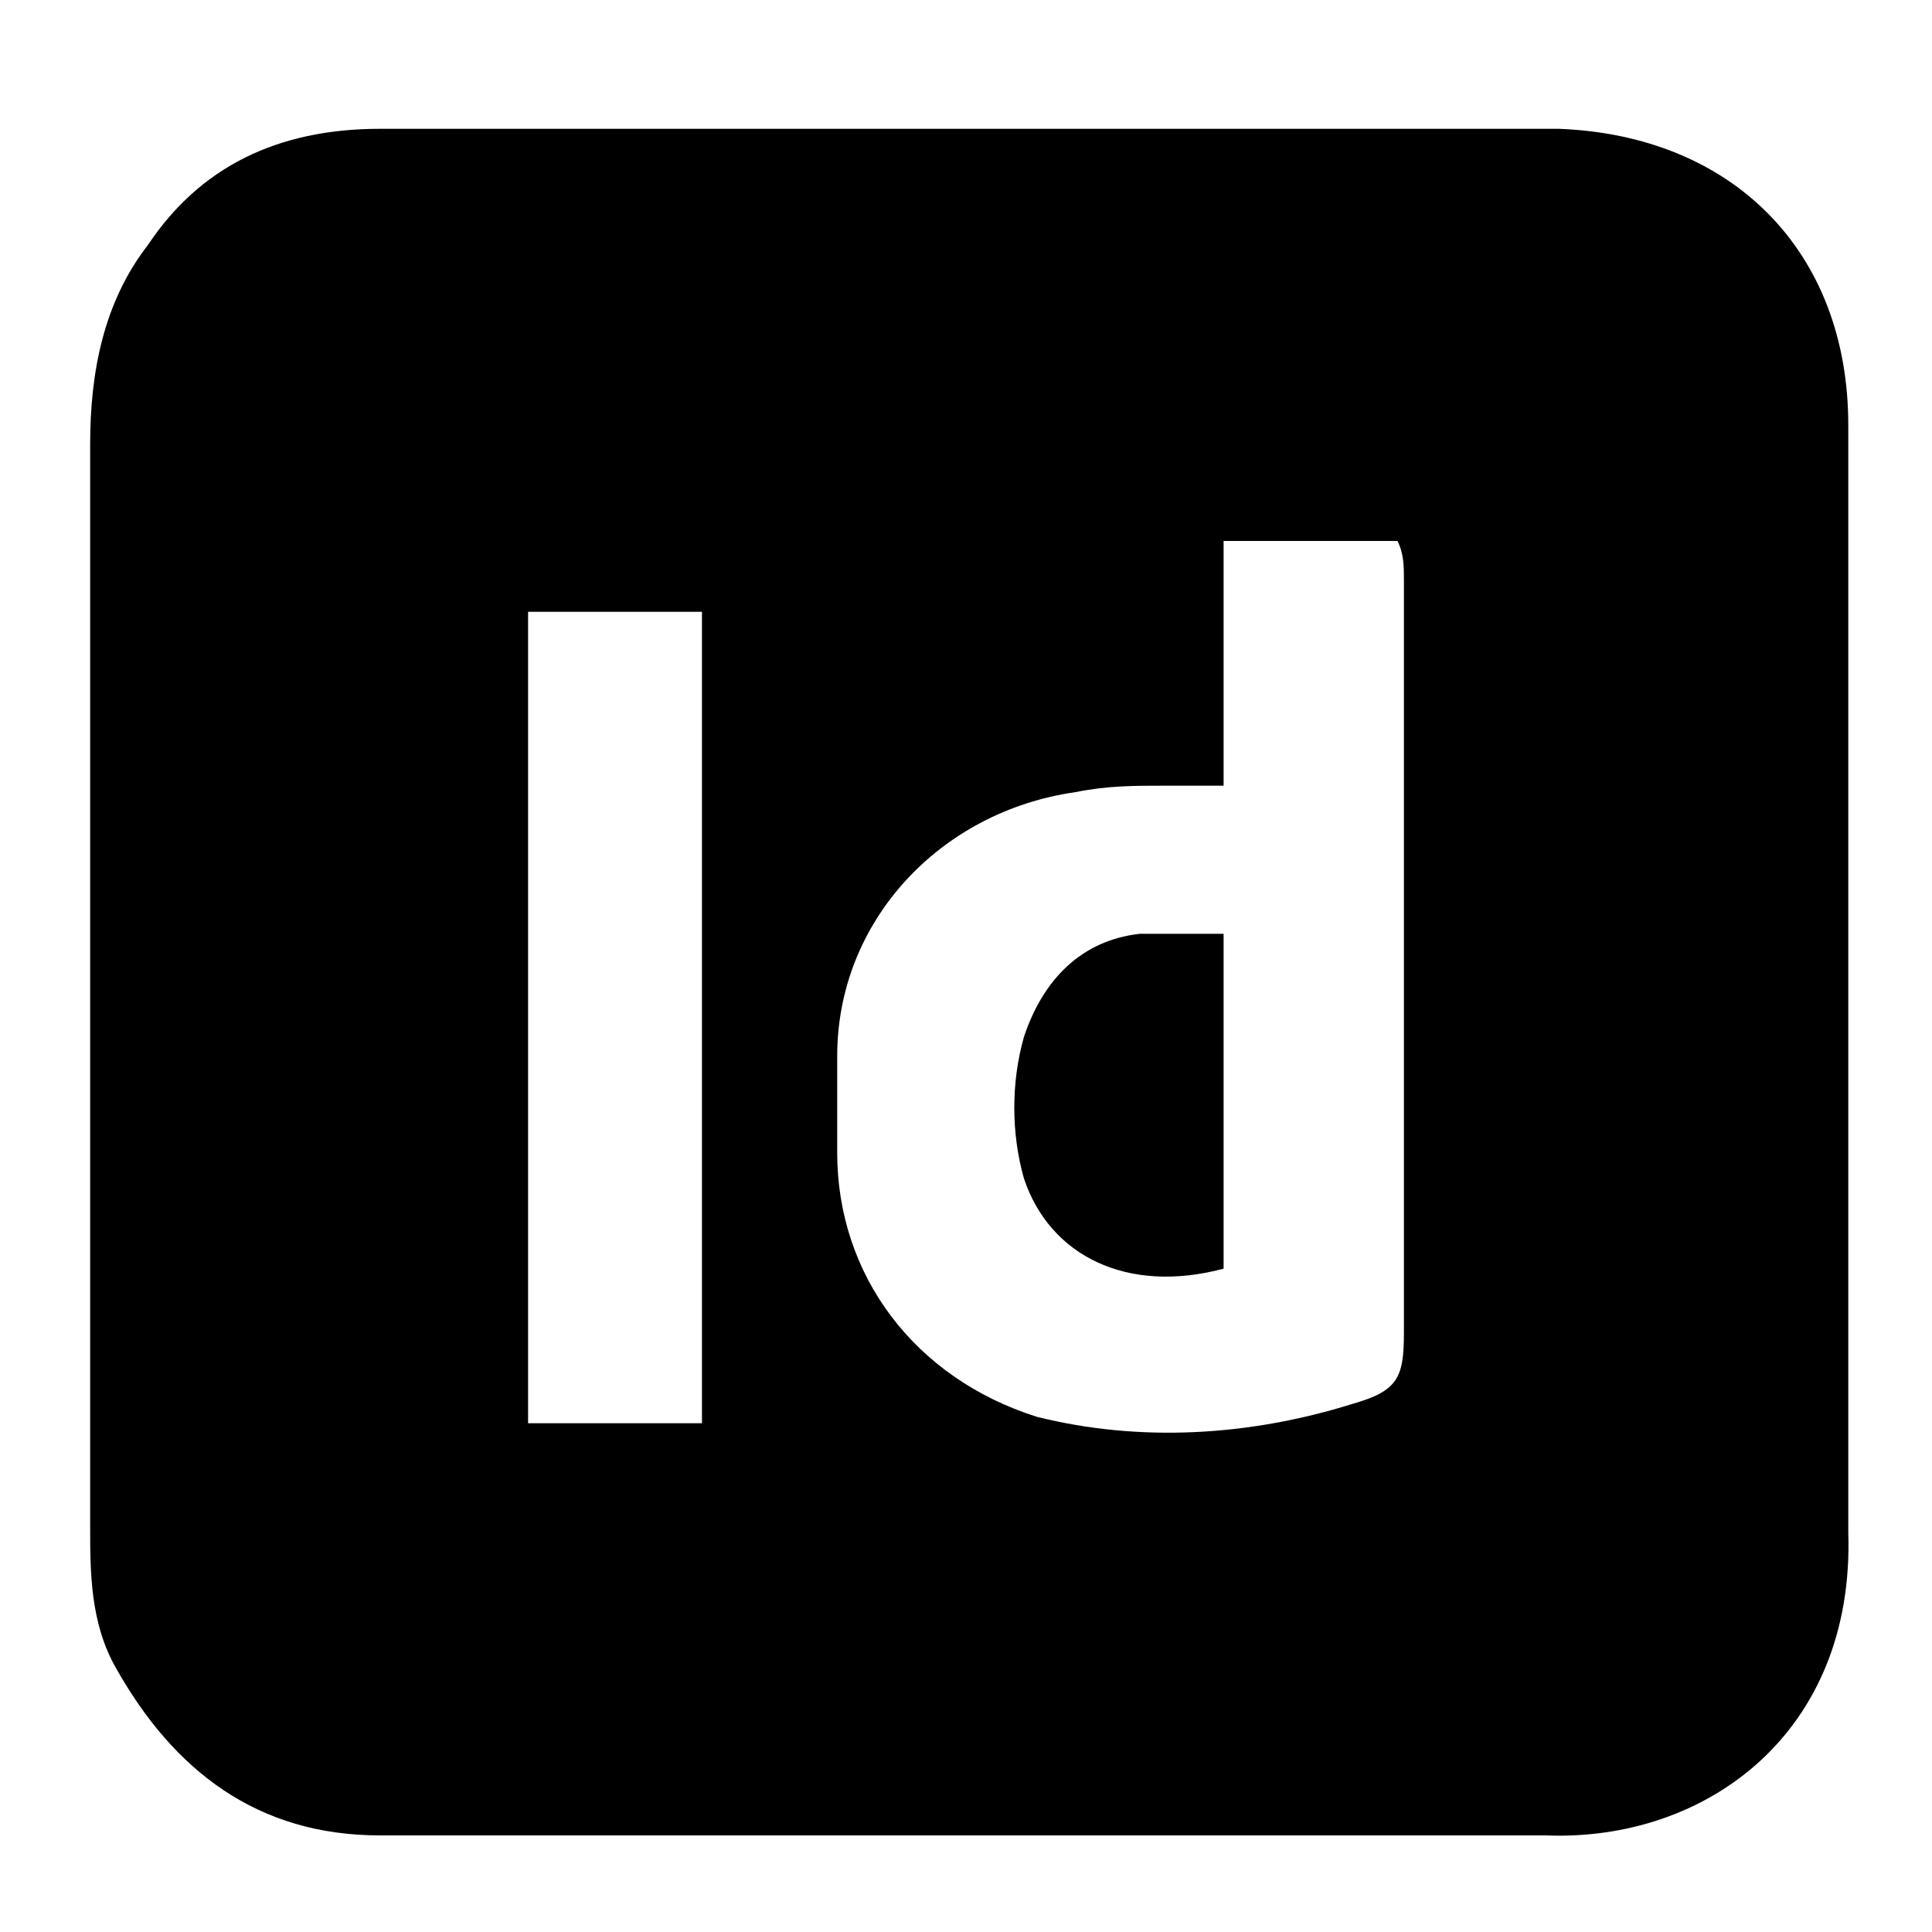 <?xml version="1.0" encoding="utf-8"?>
<!-- Generator: Adobe Illustrator 27.3.1, SVG Export Plug-In . SVG Version: 6.00 Build 0)  -->
<svg version="1.1" id="indesign" xmlns="http://www.w3.org/2000/svg" xmlns:xlink="http://www.w3.org/1999/xlink" x="0px" y="0px"
	 viewBox="0 0 30 30" style="enable-background:new 0 0 30 30;" xml:space="preserve">
<path d="M14.9,28.5c-3,0-6,0-9,0c-1.9,0-3.2-1-4.1-2.6c-0.4-0.7-0.4-1.5-0.4-2.2c0-3.1,0-6.2,0-9.2c0-2.5,0-5.1,0-7.6
	c0-1.1,0.2-2.2,0.9-3.1C3.1,2.6,4.3,2,5.9,2c5.2,0,10.4,0,15.6,0c0.9,0,1.8,0,2.7,0c2.7,0.1,4.5,1.9,4.5,4.6c0,3.9,0,7.9,0,11.8
	c0,1.8,0,3.6,0,5.4c0.1,3.1-2.2,4.8-4.7,4.7C20.9,28.5,17.9,28.5,14.9,28.5L14.9,28.5z M19,12.2c-0.3,0-0.6,0-0.9,0
	c-0.5,0-0.9,0-1.4,0.1c-2.1,0.3-3.7,2-3.7,4.1c0,0.5,0,1,0,1.5c0,1.9,1.2,3.5,3.1,4.1c1.6,0.4,3.3,0.3,4.9-0.2
	c0.7-0.2,0.8-0.4,0.8-1.1c0-3.9,0-7.8,0-11.7c0-0.2,0-0.4-0.1-0.6H19L19,12.2L19,12.2z M10.9,22.1V9.5H8.2c0,4.2,0,8.4,0,12.6H10.9z
	"/>
<path d="M19,14.5v5.2c-1.5,0.4-2.7-0.2-3.1-1.4c-0.2-0.7-0.2-1.5,0-2.2c0.3-0.9,0.9-1.5,1.8-1.6C18,14.5,18.5,14.5,19,14.5z"/>
</svg>
